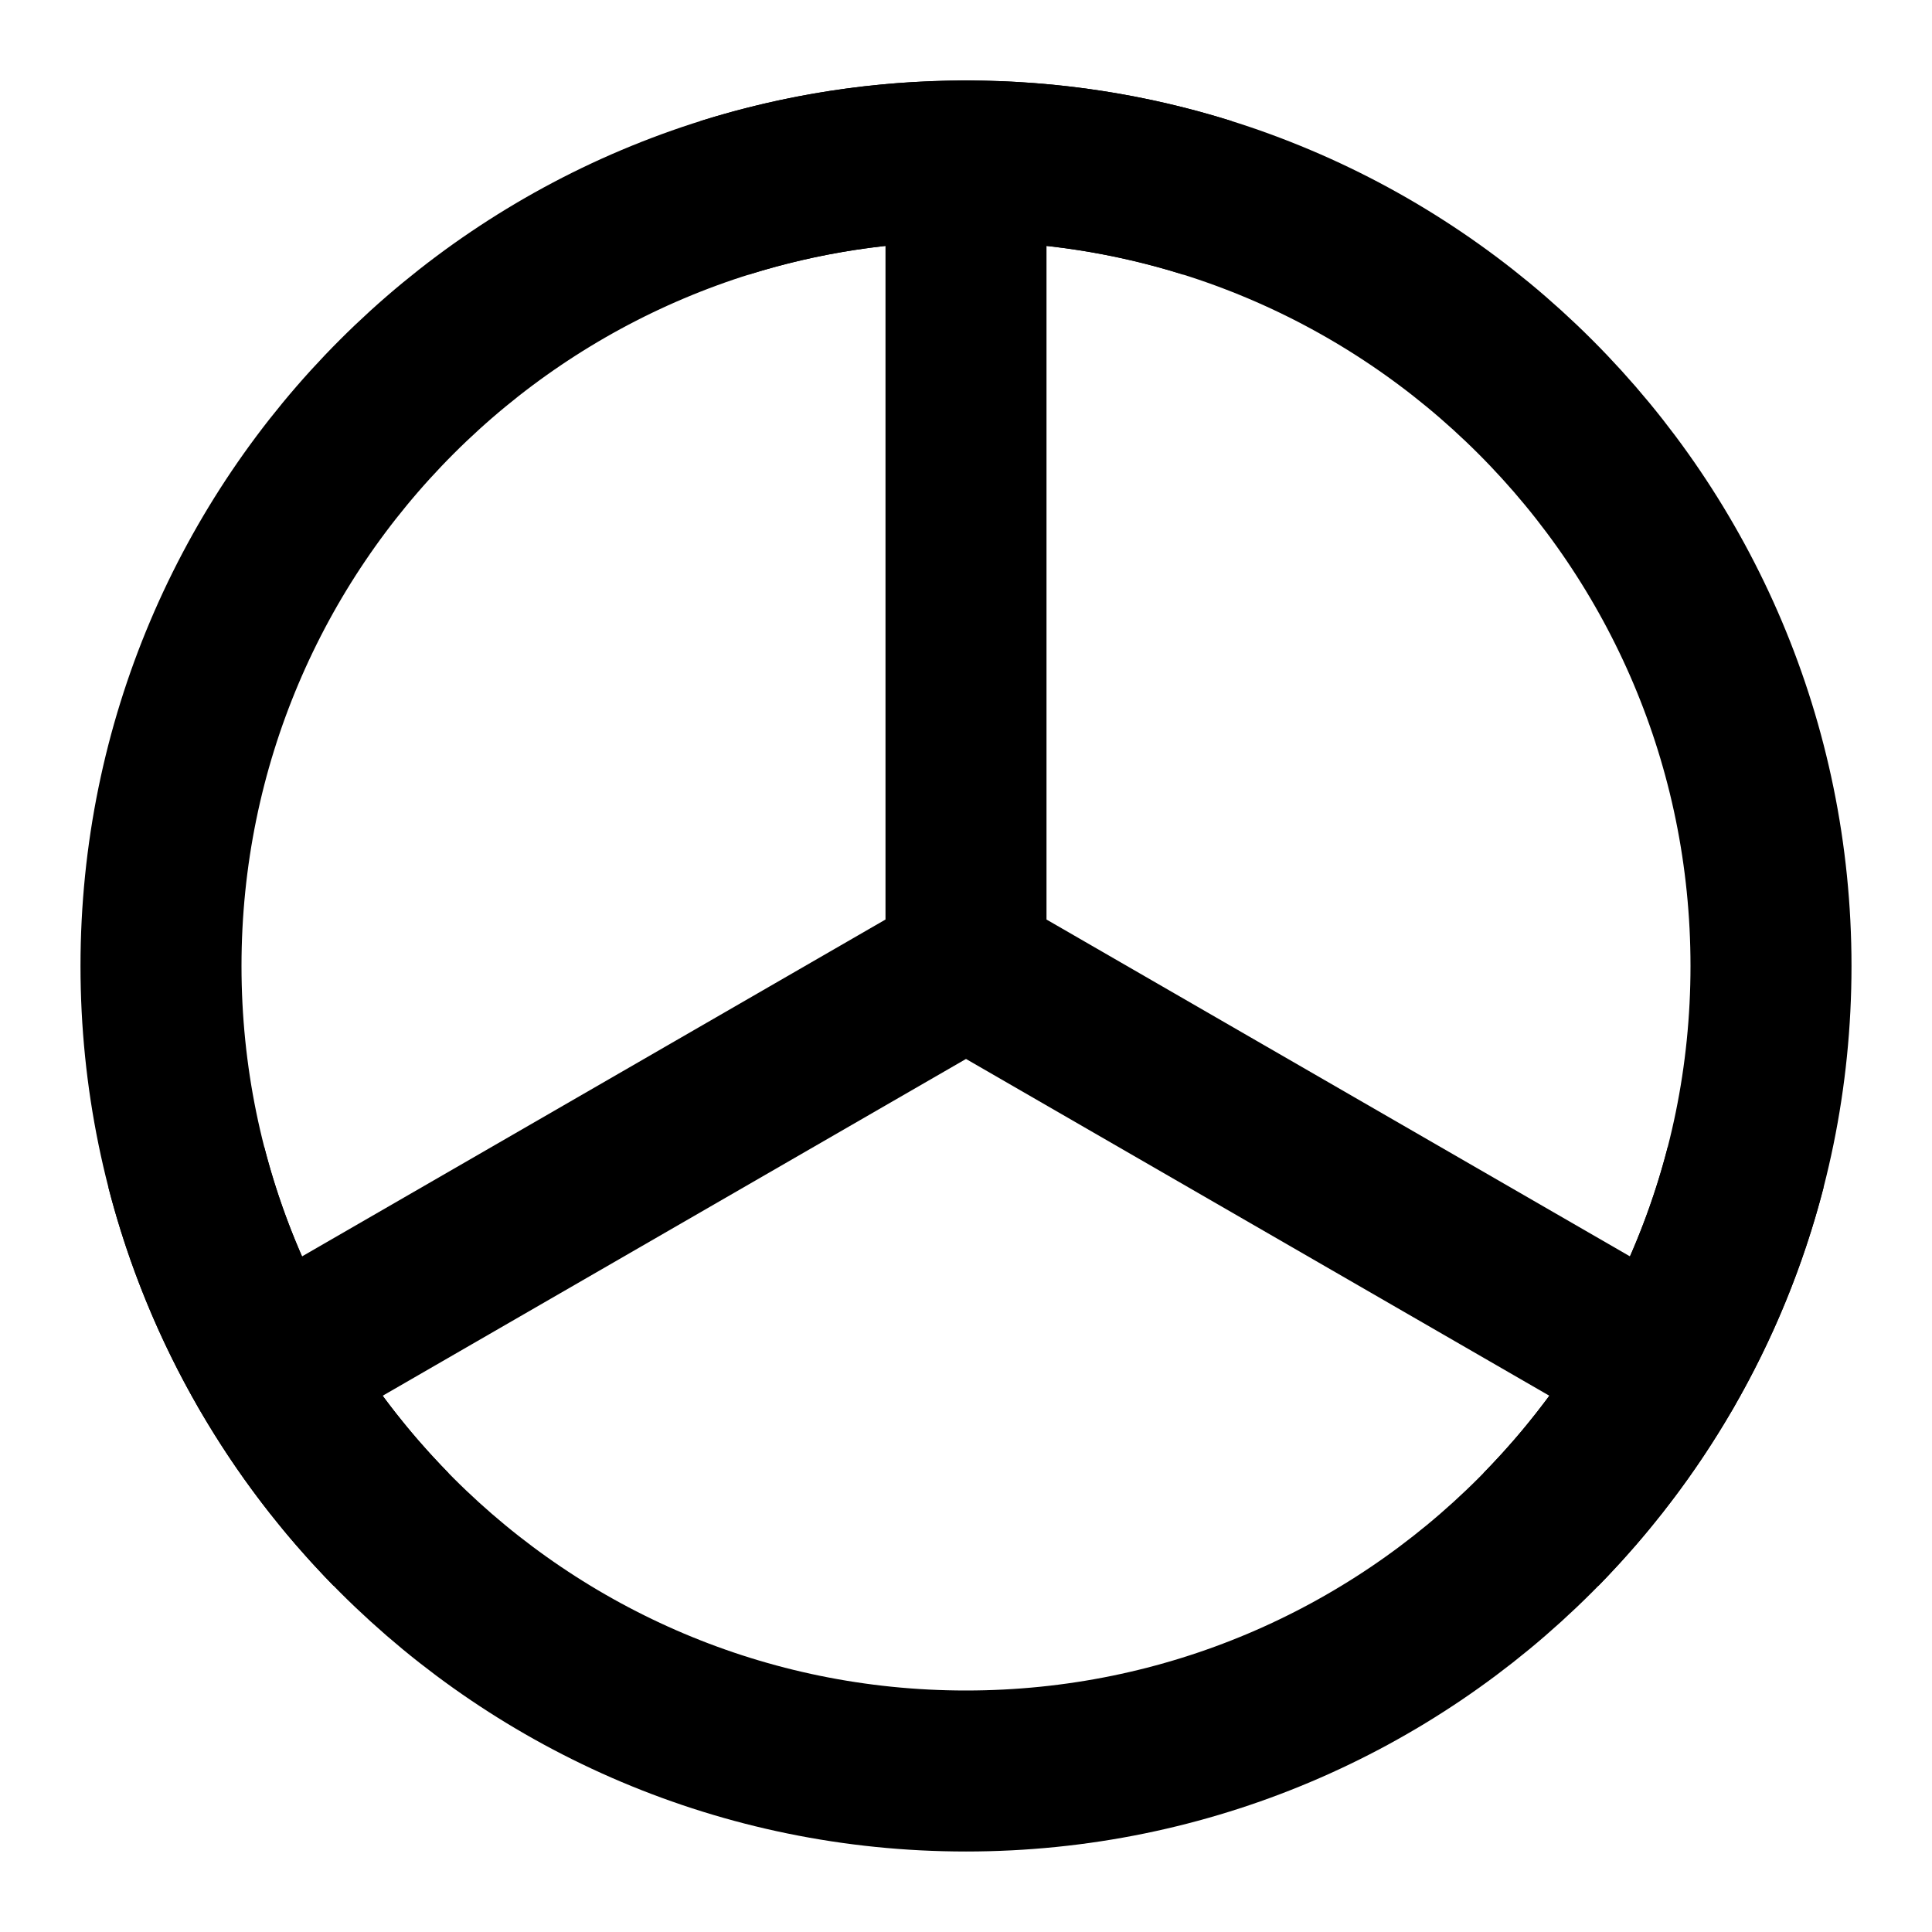 <svg width="48" height="48" viewBox="0 0 48 48" fill="none" xmlns="http://www.w3.org/2000/svg">
<path d="M24 44C35.046 44 44 35.046 44 24C44 12.954 35.046 4 24 4C12.954 4 4 12.954 4 24C4 35.046 12.954 44 24 44Z" stroke="black" stroke-width="4"/>
<path d="M6.68 34L24 24M24 4V24V4ZM41.321 34L24 24L41.321 34Z" stroke="black" stroke-width="4" stroke-linecap="round" stroke-linejoin="round"/>
<path d="M18 4.916C19.894 4.321 21.91 4 24 4C26.09 4 28.106 4.321 30 4.916M4.63 29C5.087 30.774 5.78 32.453 6.676 34C7.52 35.46 8.544 36.803 9.717 38M43.37 29C42.913 30.774 42.22 32.453 41.324 34C40.48 35.46 39.456 36.803 38.283 38" stroke="black" stroke-width="4"/>
</svg>
